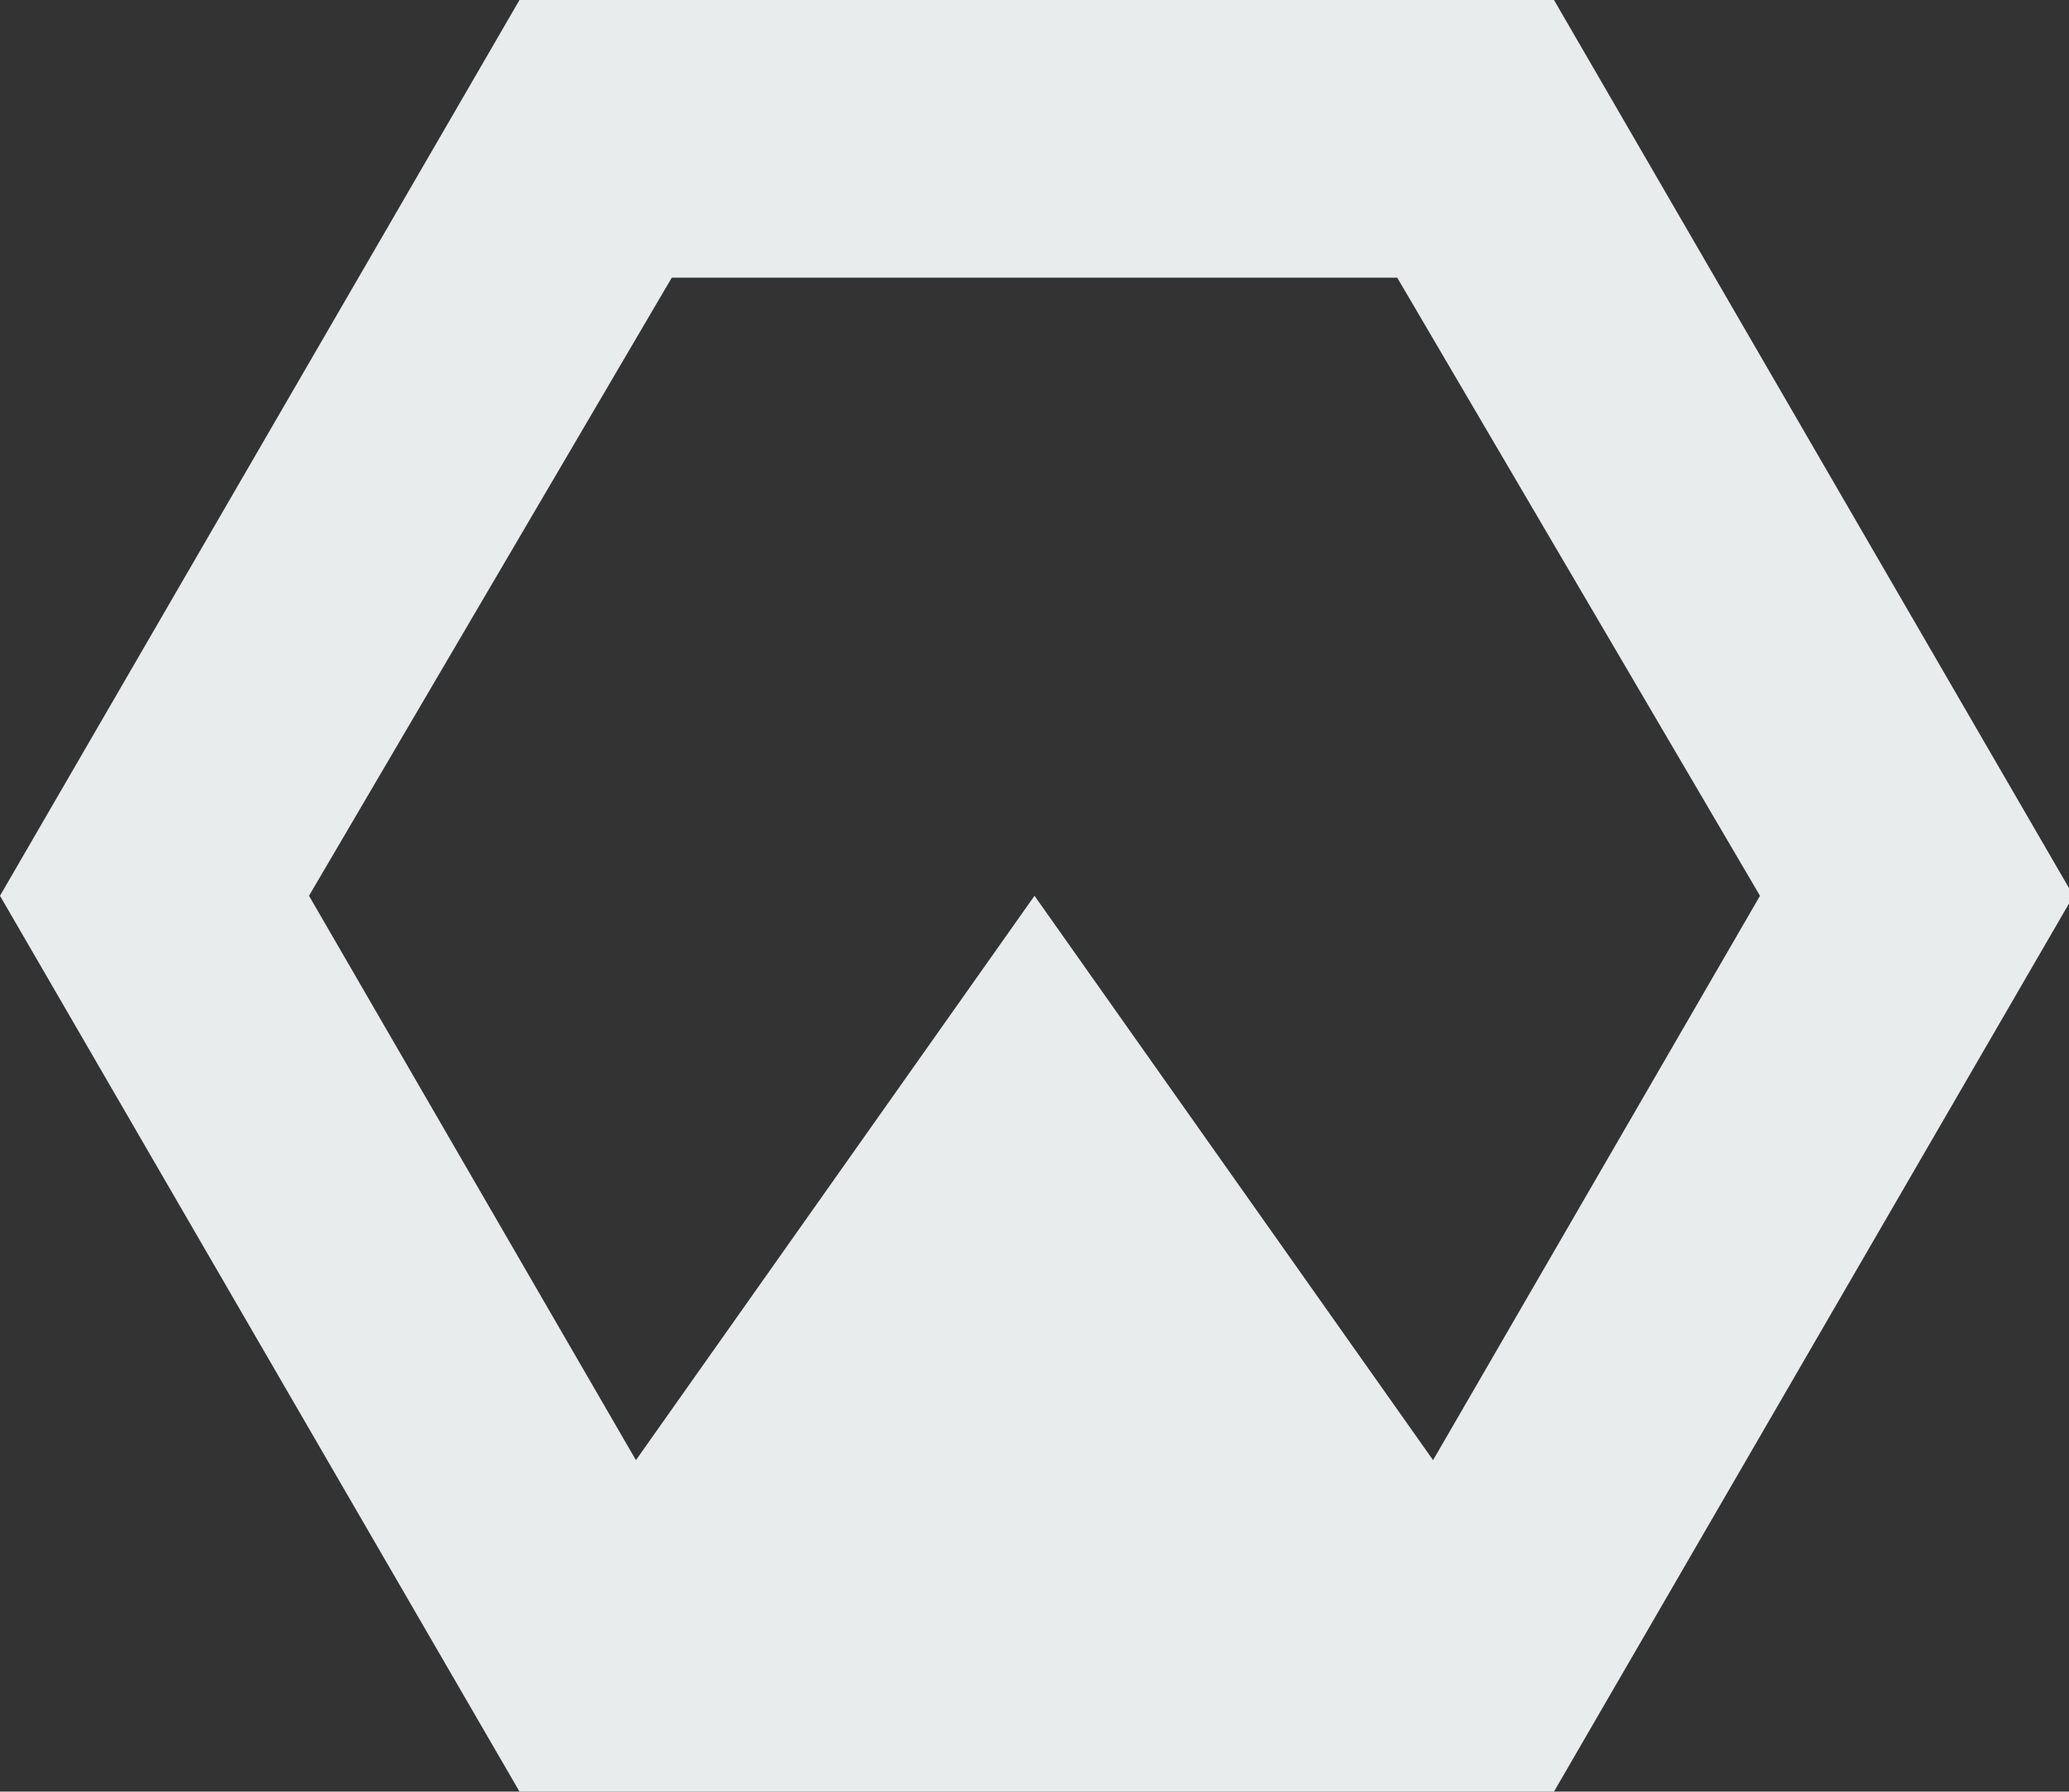 <?xml version="1.0" encoding="utf-8"?>
<!-- Generator: Adobe Illustrator 21.1.0, SVG Export Plug-In . SVG Version: 6.00 Build 0)  -->
<svg version="1.1" id="Layer_1" xmlns="http://www.w3.org/2000/svg" xmlns:xlink="http://www.w3.org/1999/xlink" x="0px" y="0px"
	 viewBox="0 0 46.2 40" style="enable-background:new 0 0 46.2 40;" xml:space="preserve">
<rect x="0" y="0" width="46.2" height="40" fill="#333333" stroke="none"/>
<style type="text/css">
	.st0{fill:#E9ECED;}
</style>
<path class="st0" d="M34.7,0H11.6L0,20l11.6,20h23.1l11.6-20L34.7,0z M32,32.6L23.1,20l-8.9,12.6L6.9,20L15,6.2h16.2L39.3,20
	L32,32.6z"/>
</svg>
